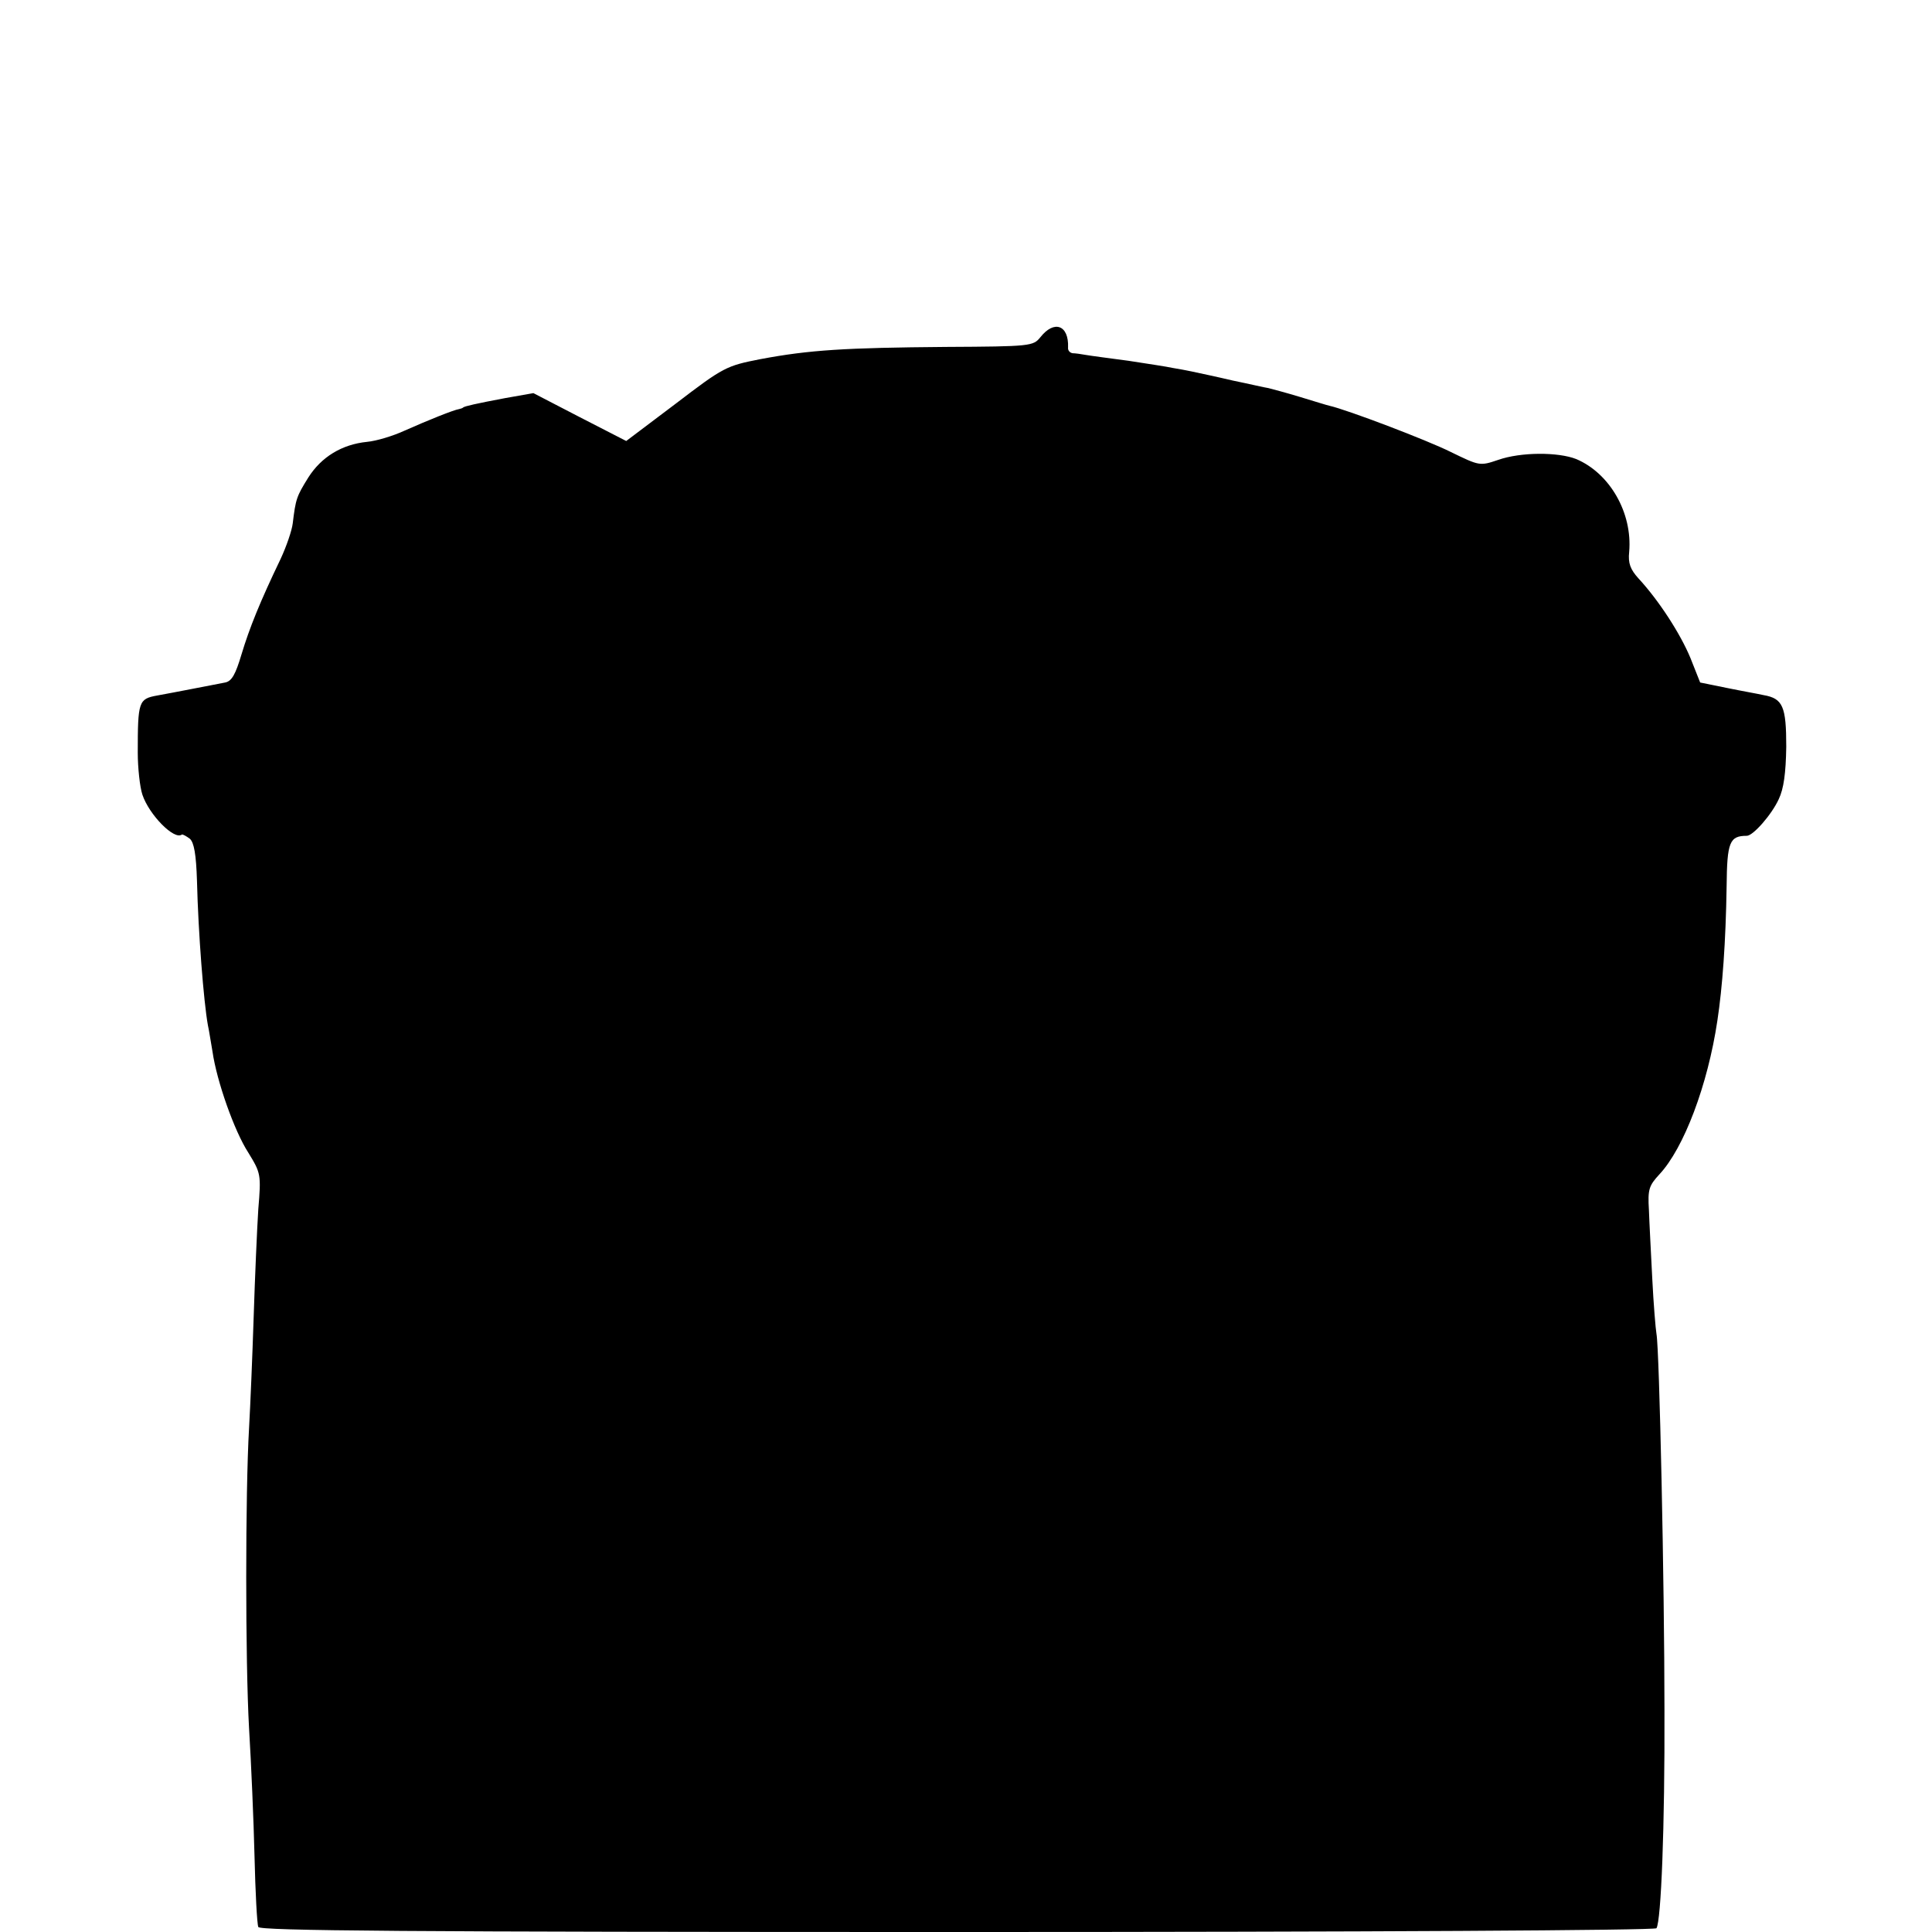 <?xml version="1.0" standalone="no"?>
<!DOCTYPE svg PUBLIC "-//W3C//DTD SVG 20010904//EN"
 "http://www.w3.org/TR/2001/REC-SVG-20010904/DTD/svg10.dtd">
<svg version="1.0" xmlns="http://www.w3.org/2000/svg"
 width="460pt" height="460pt" viewBox="0 0 460 460"
 preserveAspectRatio="xMidYMid meet">
<g transform="translate(0,460) scale(0.1,-0.1)"
fill="#000000" stroke="none">
<path d="M2477 3797 c-17 -21 -23 -22 -225 -23 -239 -2 -324 -7 -441 -29 -82
-16 -88 -19 -202 -106 l-118 -89 -111 57 -110 57 -68 -12 c-69 -13 -95 -19
-99 -22 -2 -2 -6 -3 -10 -4 -13 -2 -75 -27 -129 -51 -28 -13 -68 -25 -90 -27
-60 -6 -109 -36 -140 -85 -28 -45 -30 -51 -37 -109 -2 -17 -15 -55 -29 -85
-49 -102 -74 -164 -93 -227 -14 -47 -23 -64 -39 -67 -26 -5 -123 -24 -162 -31
-44 -8 -46 -14 -46 -136 0 -36 5 -82 11 -100 16 -48 76 -109 94 -95 2 1 11 -4
19 -10 10 -9 15 -37 17 -100 3 -124 16 -289 26 -344 3 -13 7 -41 11 -63 10
-70 52 -189 85 -240 30 -49 31 -52 24 -135 -3 -47 -8 -162 -11 -256 -3 -93 -8
-213 -11 -265 -9 -155 -9 -554 0 -715 5 -82 11 -220 13 -305 2 -85 6 -161 9
-168 3 -9 345 -12 1664 -12 980 0 1662 4 1665 9 11 18 20 240 19 521 0 298
-12 857 -19 894 -2 11 -7 71 -10 131 -3 61 -7 134 -8 164 -3 49 0 58 25 85 58
62 115 212 138 366 12 79 20 187 22 320 1 105 7 120 48 120 15 0 59 50 76 87
12 25 17 62 18 125 0 96 -8 115 -54 123 -13 3 -53 10 -87 17 l-64 13 -23 58
c-24 58 -75 137 -124 190 -19 21 -25 36 -22 63 8 93 -46 187 -126 221 -43 17
-132 17 -186 -2 -44 -15 -45 -14 -113 19 -56 28 -248 101 -289 110 -5 1 -37
11 -70 21 -33 10 -67 19 -75 21 -8 1 -46 10 -85 18 -38 9 -81 18 -95 21 -14 3
-35 7 -48 9 -13 3 -60 10 -105 17 -45 6 -91 12 -102 14 -11 2 -25 4 -31 4 -7
1 -12 7 -11 14 2 53 -33 66 -66 24z"/>
</g>
</svg>
